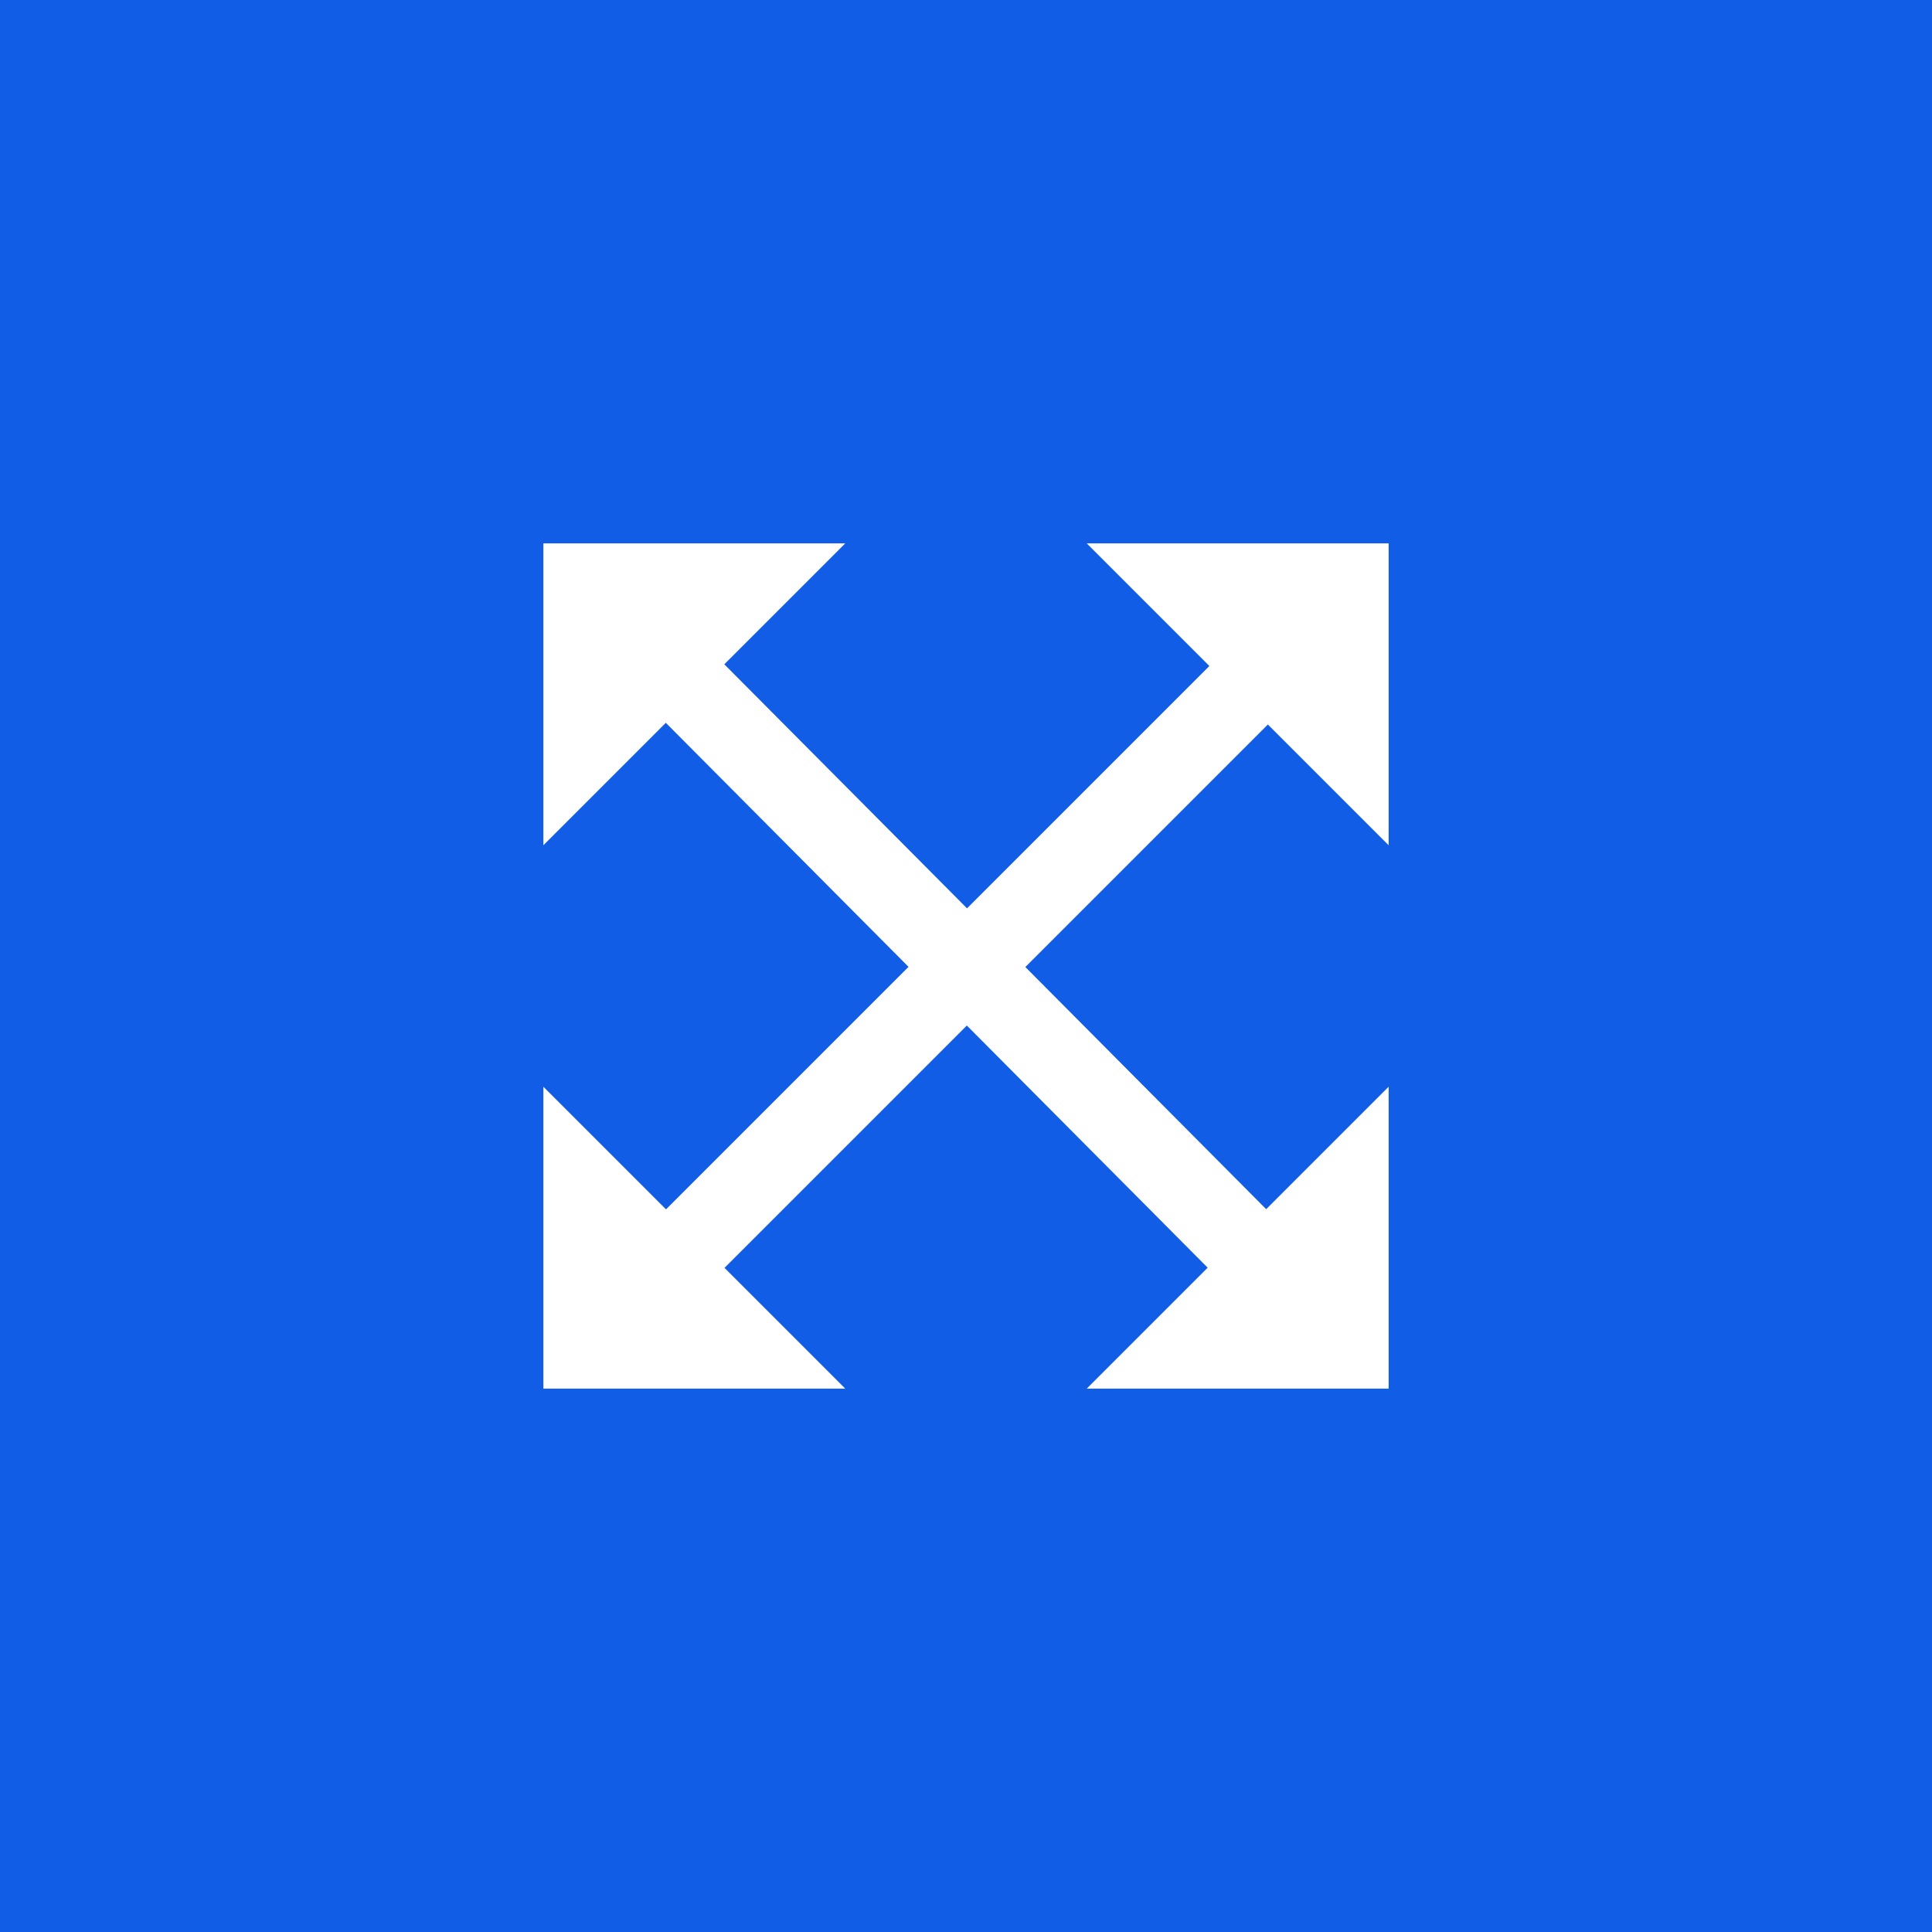 <svg width="32" height="32" viewBox="0 0 32 32" fill="none" xmlns="http://www.w3.org/2000/svg">
<rect width="32" height="32" fill="#125DE6"/>
<path fill-rule="evenodd" clip-rule="evenodd" d="M14 9H9V14L11.028 11.972L15.048 16.014L11.031 20.031L9 18V23H14L12 21L16.014 16.986L20.003 20.997L18 23H23V18L20.972 20.028L16.983 16.017L21 12L23 14V9H18L20.031 11.031L16.017 15.045L11.997 11.003L14 9Z" fill="white"/>
</svg>
